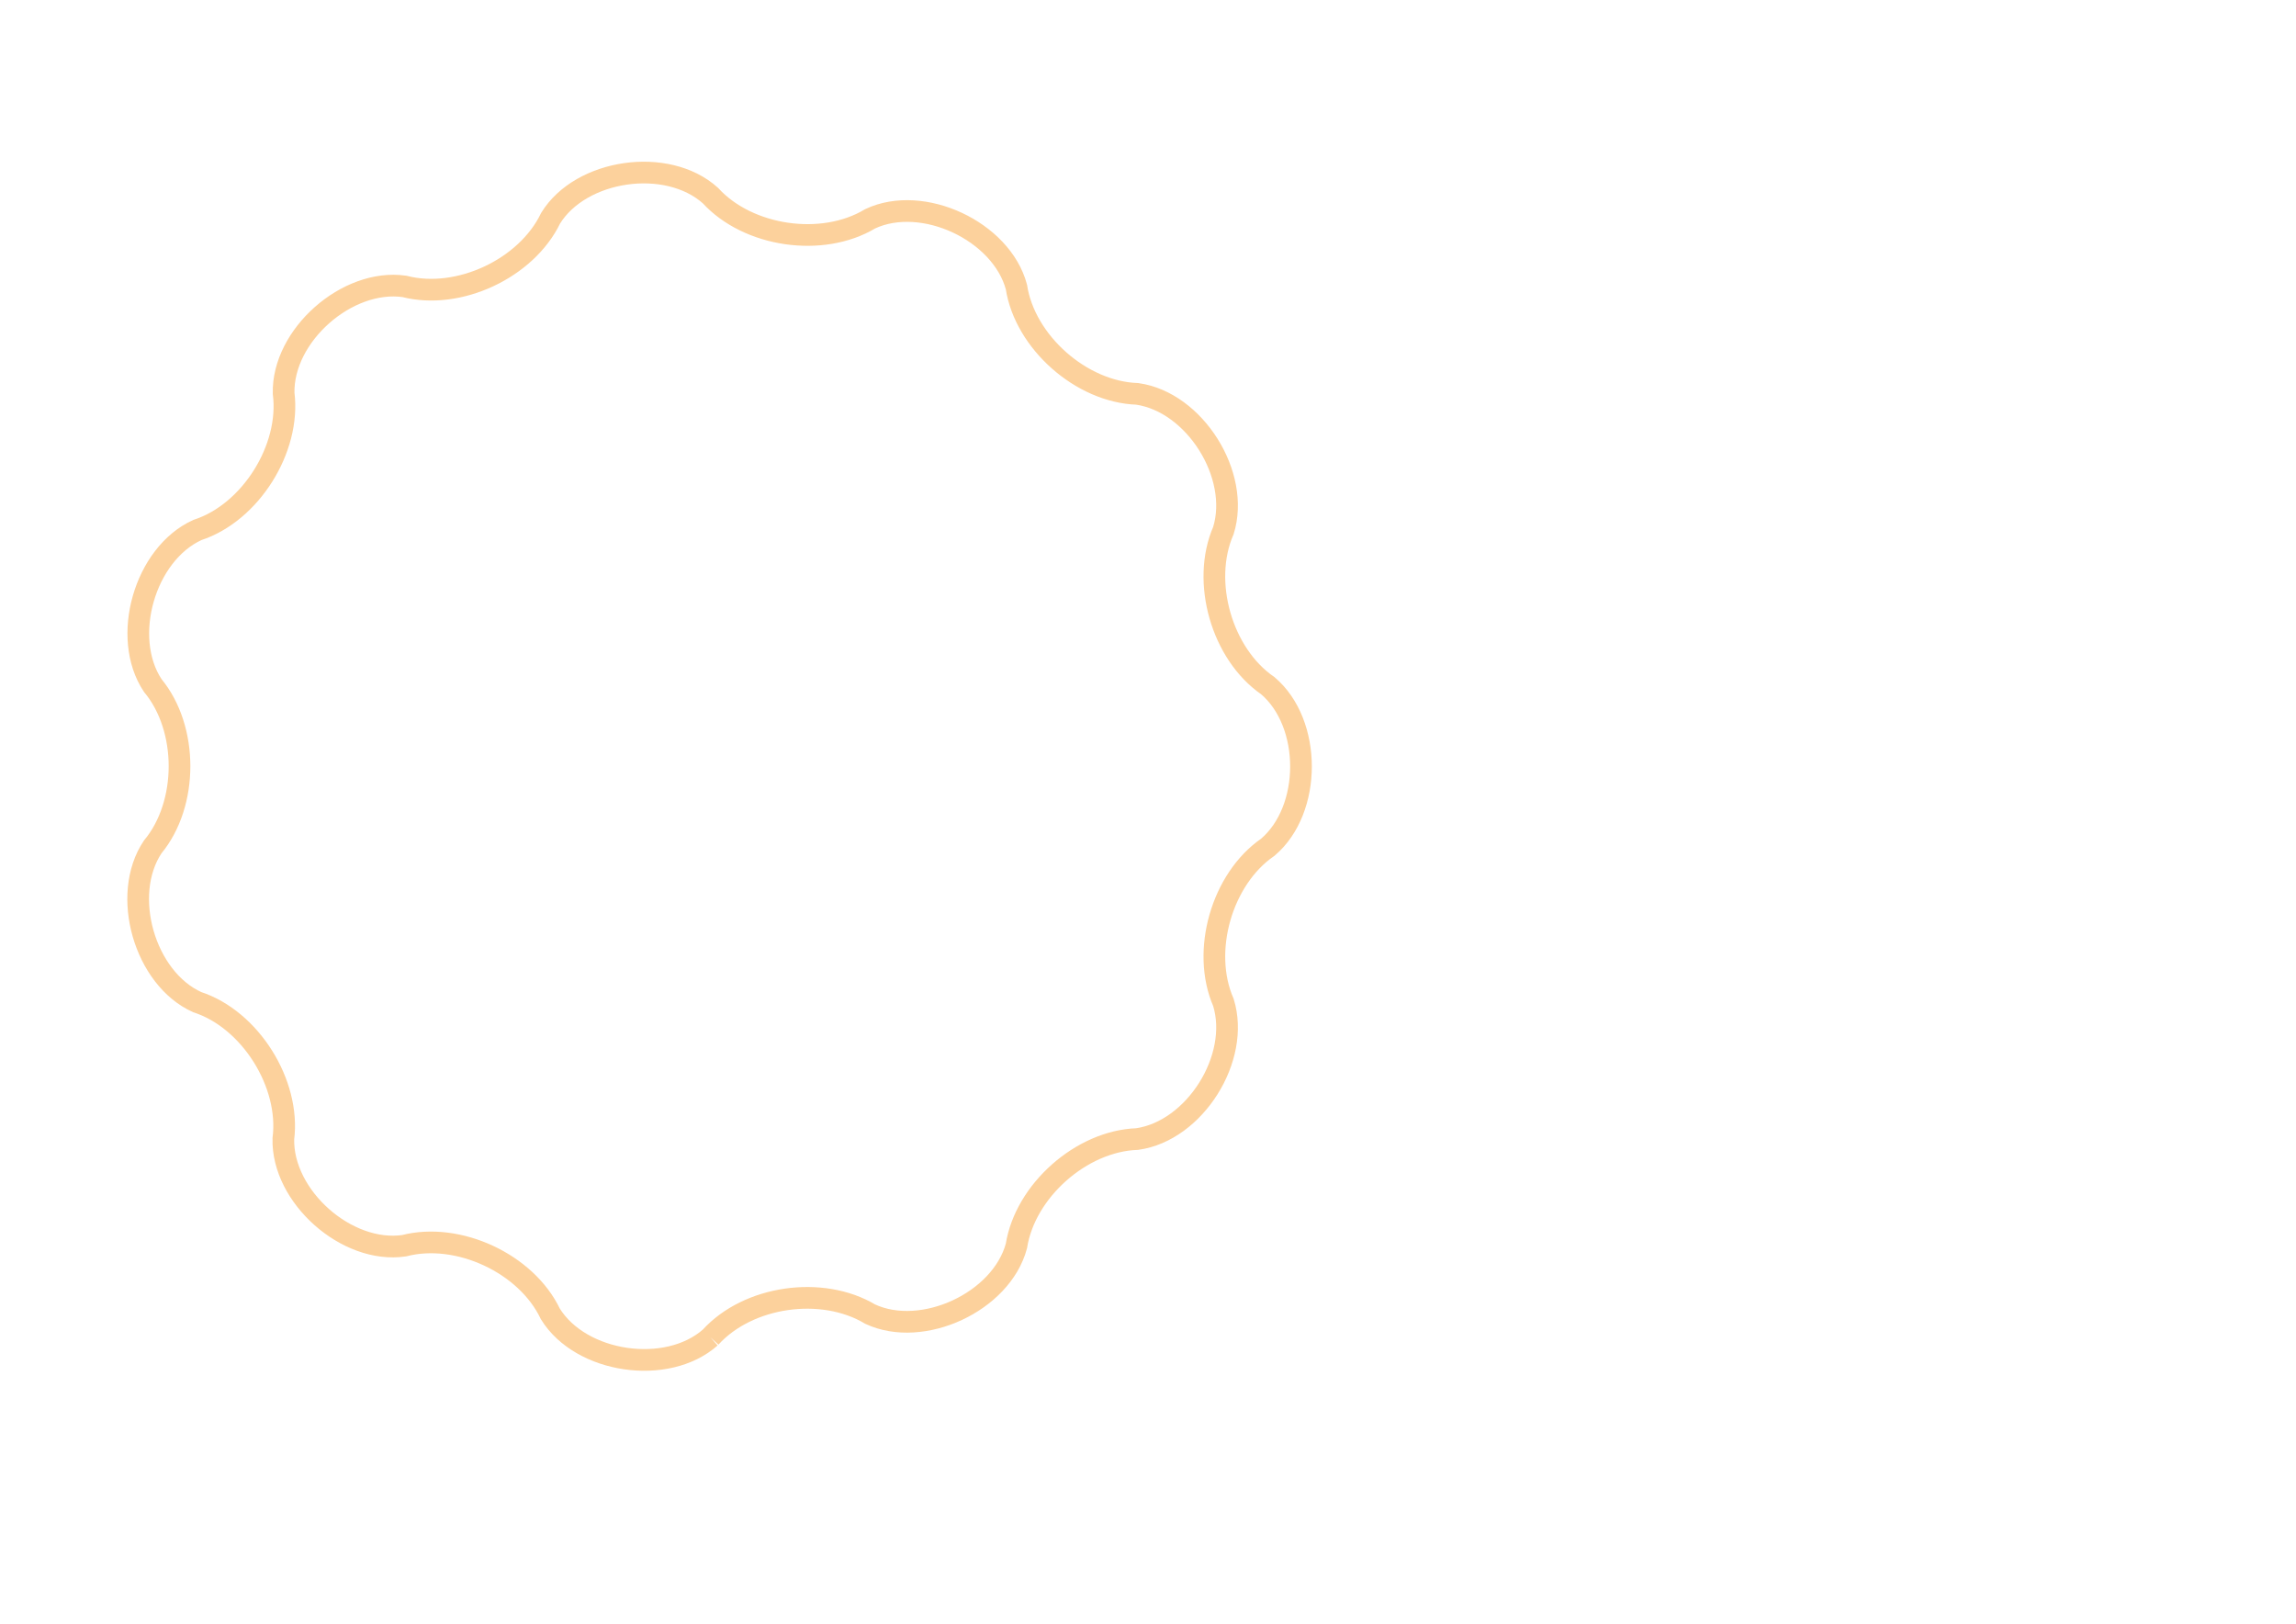 <?xml version="1.0" encoding="utf-8"?>
<!-- Generator: Adobe Illustrator 20.1.0, SVG Export Plug-In . SVG Version: 6.00 Build 0)  -->
<svg version="1.1" id="Layer_1" xmlns="http://www.w3.org/2000/svg" xmlns:xlink="http://www.w3.org/1999/xlink" x="0px" y="0px"
	 viewBox="0 0 841.9 595.3" style="enable-background:new 0 0 841.9 595.3;" xml:space="preserve">
<style type="text/css">
	.st0{clip-path:url(#SVGID_2_);fill:none;stroke:#FCD19C;stroke-width:7.95;}
</style>
<g>
	<defs>
		<rect id="SVGID_1_" x="39" y="56.5" width="443" height="448.8"/>
	</defs>
	<clipPath id="SVGID_2_">
		<use xlink:href="#SVGID_1_"  style="overflow:visible;"/>
	</clipPath>
	<path class="st0" d="M260.5,490.3c13.8-15.2,40.9-19.1,58.6-8.5c19.2,8.9,48.1-4.5,53.6-25c3.2-20.2,23.8-38.5,44.3-39.2
		c21.1-3,37.9-29.7,31.6-50.1c-8.2-18.8-0.6-45.3,16.3-56.9c16.2-13.8,16.2-45.4,0-59.2c-16.9-11.6-24.5-38.1-16.3-56.9
		c6.3-20.3-10.5-47.1-31.6-50.1c-20.5-0.7-41.2-19-44.3-39.2c-5.5-20.5-34.4-34-53.6-25c-17.6,10.6-44.8,6.6-58.6-8.5
		C244.6,57.4,213,62,201.9,80c-8.9,18.5-33.8,30.1-53.6,25c-21-3-44.8,18-44.3,39.2c2.6,20.3-12.2,43.8-31.6,50.1
		C53,203.1,44.3,233.7,56,251.3c13.1,15.8,13.1,43.4,0,59.2c-11.8,17.6-3,48.2,16.3,56.9c19.4,6.3,34.2,29.8,31.6,50.1
		c-0.5,21.2,23.3,42.3,44.3,39.2c19.8-5.1,44.8,6.5,53.6,25C213,499.8,244.6,504.4,260.5,490.3"/>
</g>
</svg>
